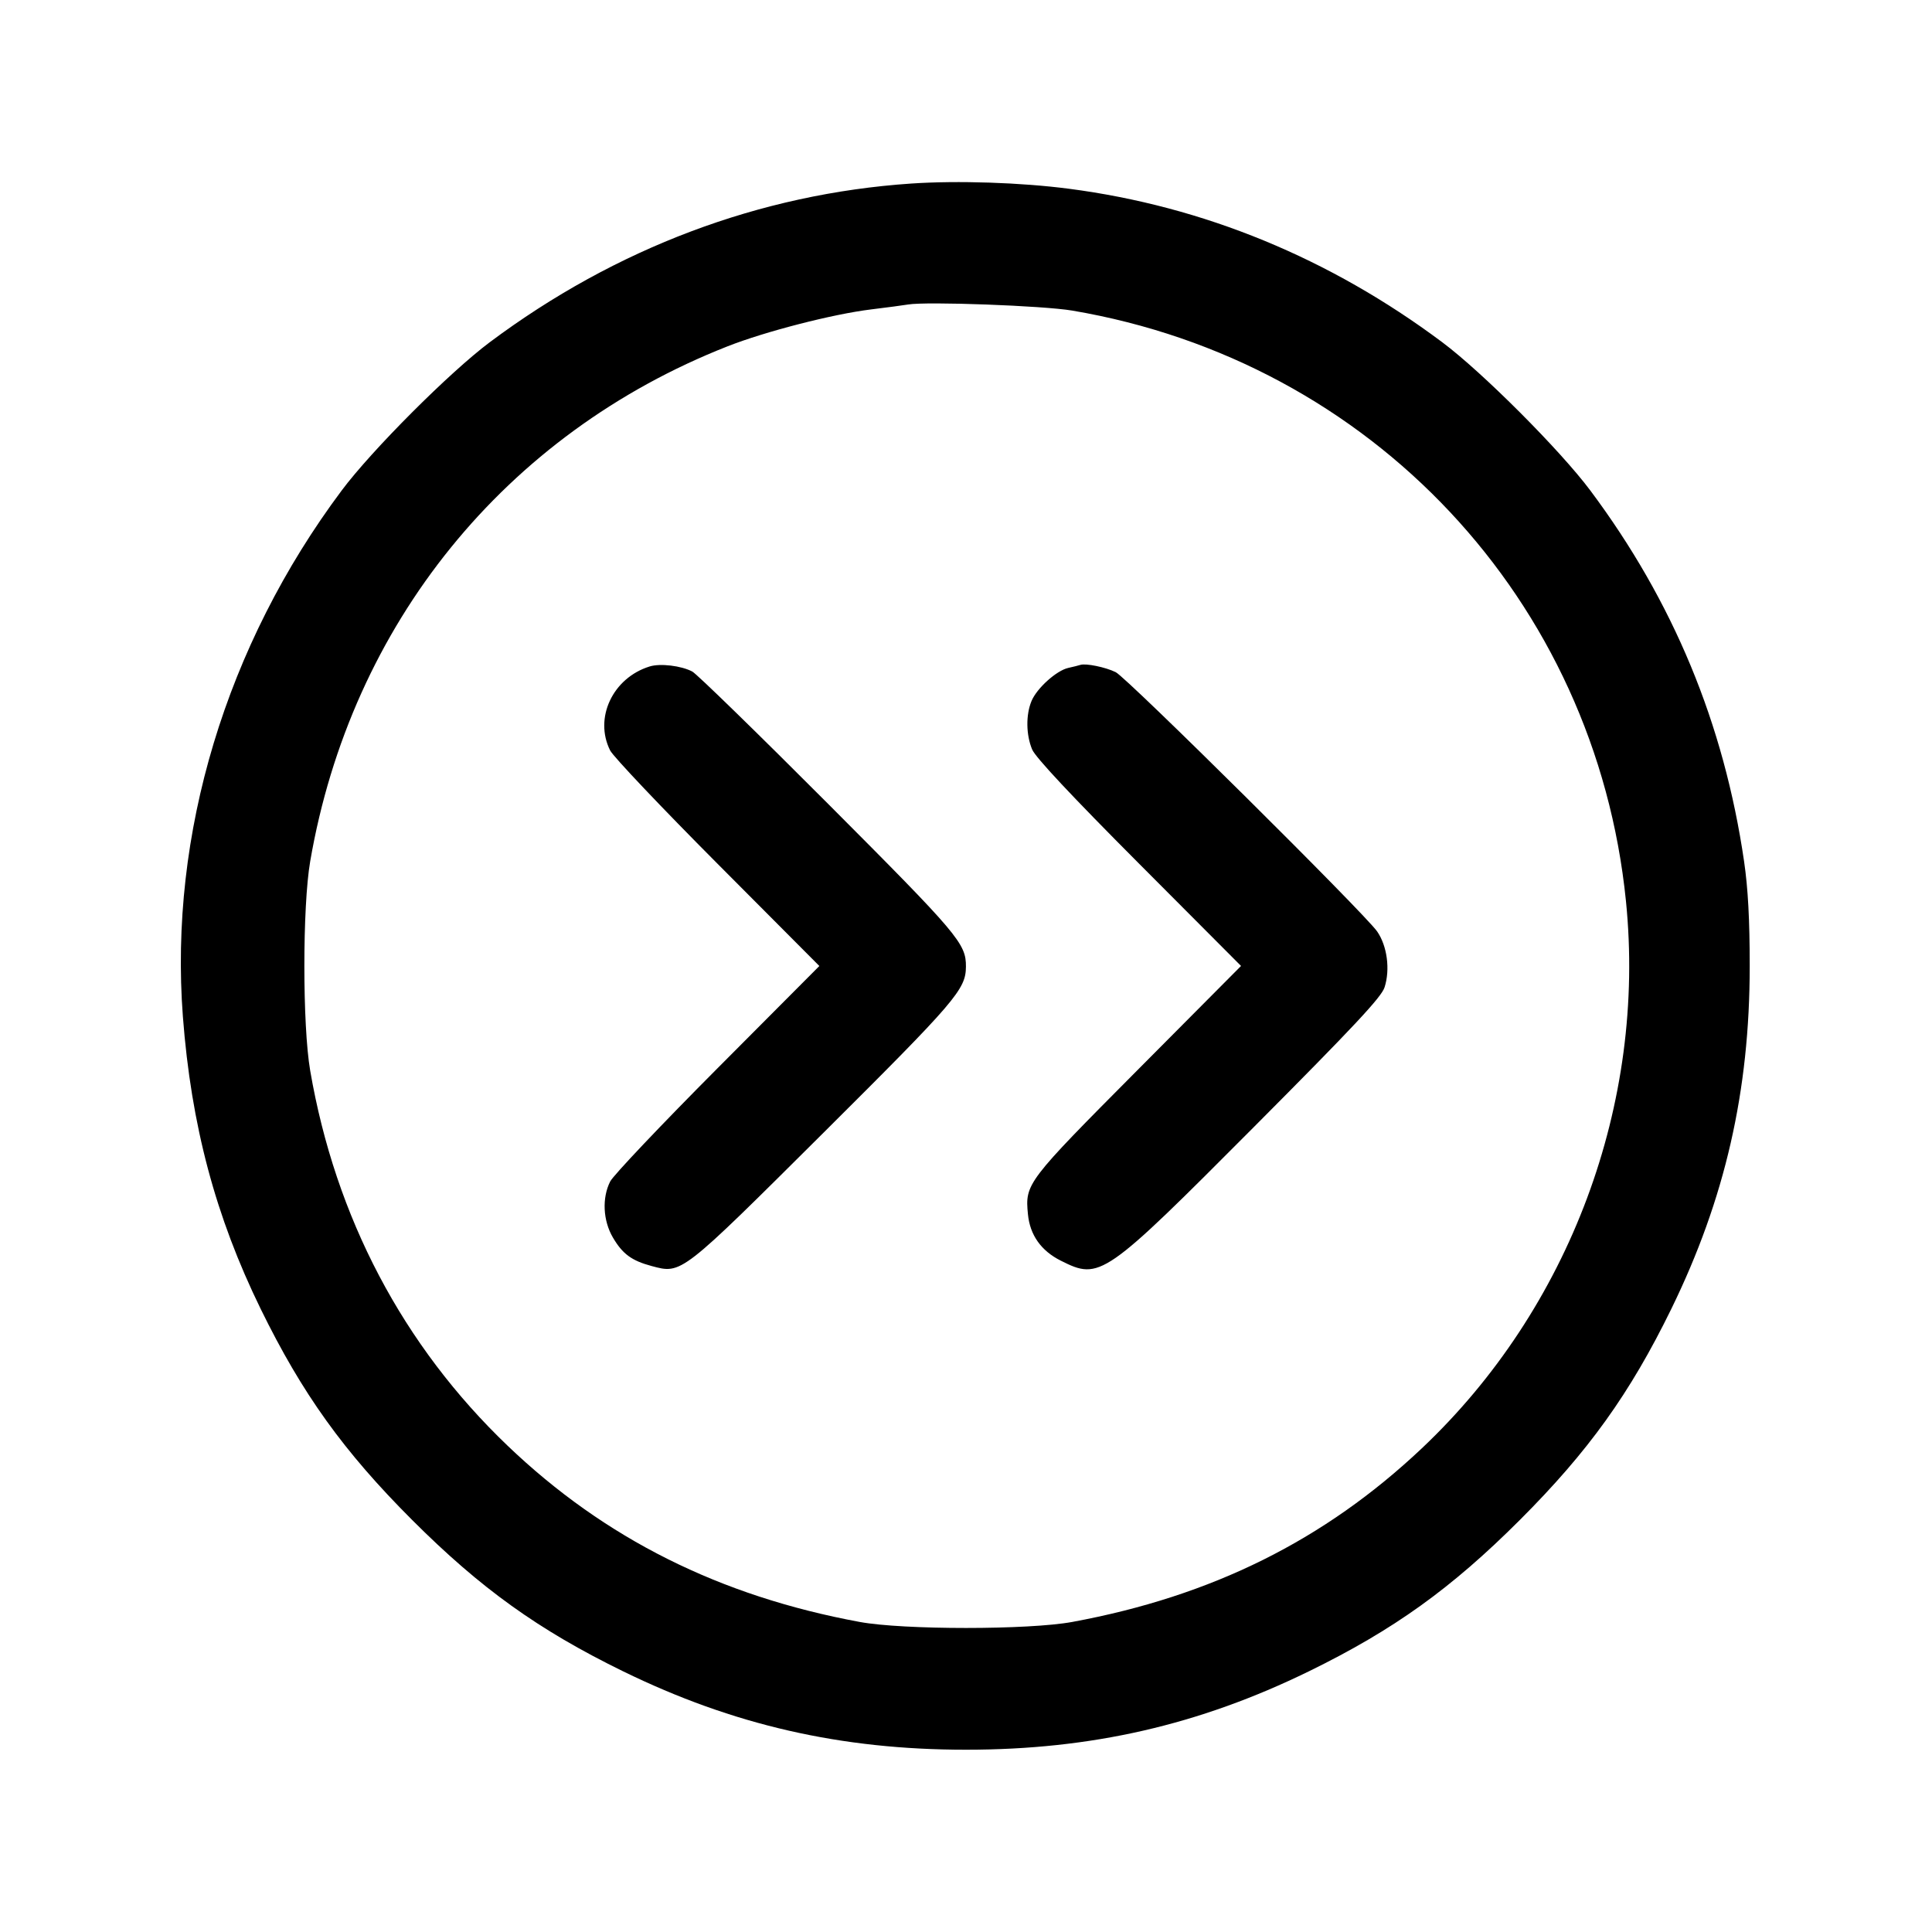 <svg fill="currentColor" viewBox="0 0 256 256" xmlns="http://www.w3.org/2000/svg"><path d="M120.747 24.320 C 100.702 25.678,81.581 32.877,64.891 45.350 C 59.600 49.305,49.272 59.644,45.285 64.978 C 29.947 85.496,22.391 110.531,24.234 134.720 C 25.330 149.089,28.553 161.196,34.542 173.440 C 40.032 184.661,45.528 192.320,54.604 201.396 C 63.683 210.475,71.346 215.974,82.560 221.456 C 97.130 228.578,111.425 231.847,128.000 231.847 C 144.575 231.847,158.870 228.578,173.440 221.456 C 184.654 215.974,192.317 210.475,201.396 201.396 C 210.475 192.317,215.974 184.654,221.456 173.440 C 228.578 158.870,231.847 144.575,231.847 128.000 C 231.847 121.892,231.622 117.709,231.099 114.133 C 228.432 95.894,221.715 79.693,210.721 64.986 C 206.728 59.644,196.403 49.307,191.109 45.350 C 176.201 34.209,159.489 27.336,141.653 25.012 C 135.278 24.181,126.900 23.904,120.747 24.320 M142.080 41.154 C 181.757 47.879,211.426 79.523,215.448 119.405 C 218.151 146.209,208.013 173.388,188.404 191.906 C 175.505 204.088,160.576 211.503,142.080 214.916 C 136.317 215.980,119.685 215.980,113.920 214.917 C 95.373 211.495,80.131 203.870,67.278 191.582 C 53.392 178.307,44.449 161.321,41.102 141.867 C 40.072 135.875,40.072 120.125,41.102 114.133 C 46.510 82.696,66.944 57.479,96.401 45.891 C 101.417 43.918,110.346 41.621,115.413 41.001 C 117.525 40.743,119.733 40.449,120.320 40.349 C 122.768 39.931,138.240 40.503,142.080 41.154 M86.086 88.309 C 81.188 89.823,78.685 95.147,80.851 99.446 C 81.255 100.249,87.657 107.003,95.077 114.453 L 108.569 128.000 95.077 141.547 C 87.657 148.997,81.255 155.751,80.851 156.554 C 79.751 158.737,79.898 161.733,81.213 163.978 C 82.490 166.157,83.700 167.048,86.342 167.755 C 90.344 168.825,90.124 168.995,109.166 150.044 C 126.683 132.610,127.970 131.108,127.991 128.093 C 128.011 125.020,127.034 123.865,109.745 106.532 C 100.425 97.189,92.320 89.292,91.733 88.983 C 90.260 88.207,87.486 87.876,86.086 88.309 M143.147 88.104 C 142.912 88.182,142.196 88.361,141.554 88.502 C 139.991 88.847,137.395 91.183,136.683 92.886 C 135.919 94.715,135.953 97.367,136.766 99.311 C 137.201 100.352,142.018 105.497,150.935 114.442 L 164.444 127.994 150.760 141.757 C 135.984 156.618,135.817 156.838,136.207 160.890 C 136.472 163.647,137.949 165.735,140.564 167.047 C 145.762 169.657,146.253 169.316,166.242 149.239 C 179.407 136.017,183.041 132.132,183.460 130.830 C 184.224 128.462,183.810 125.341,182.478 123.421 C 180.826 121.040,149.332 89.804,147.840 89.067 C 146.495 88.402,143.872 87.864,143.147 88.104 " stroke="none" fill-rule="evenodd"></path></svg>